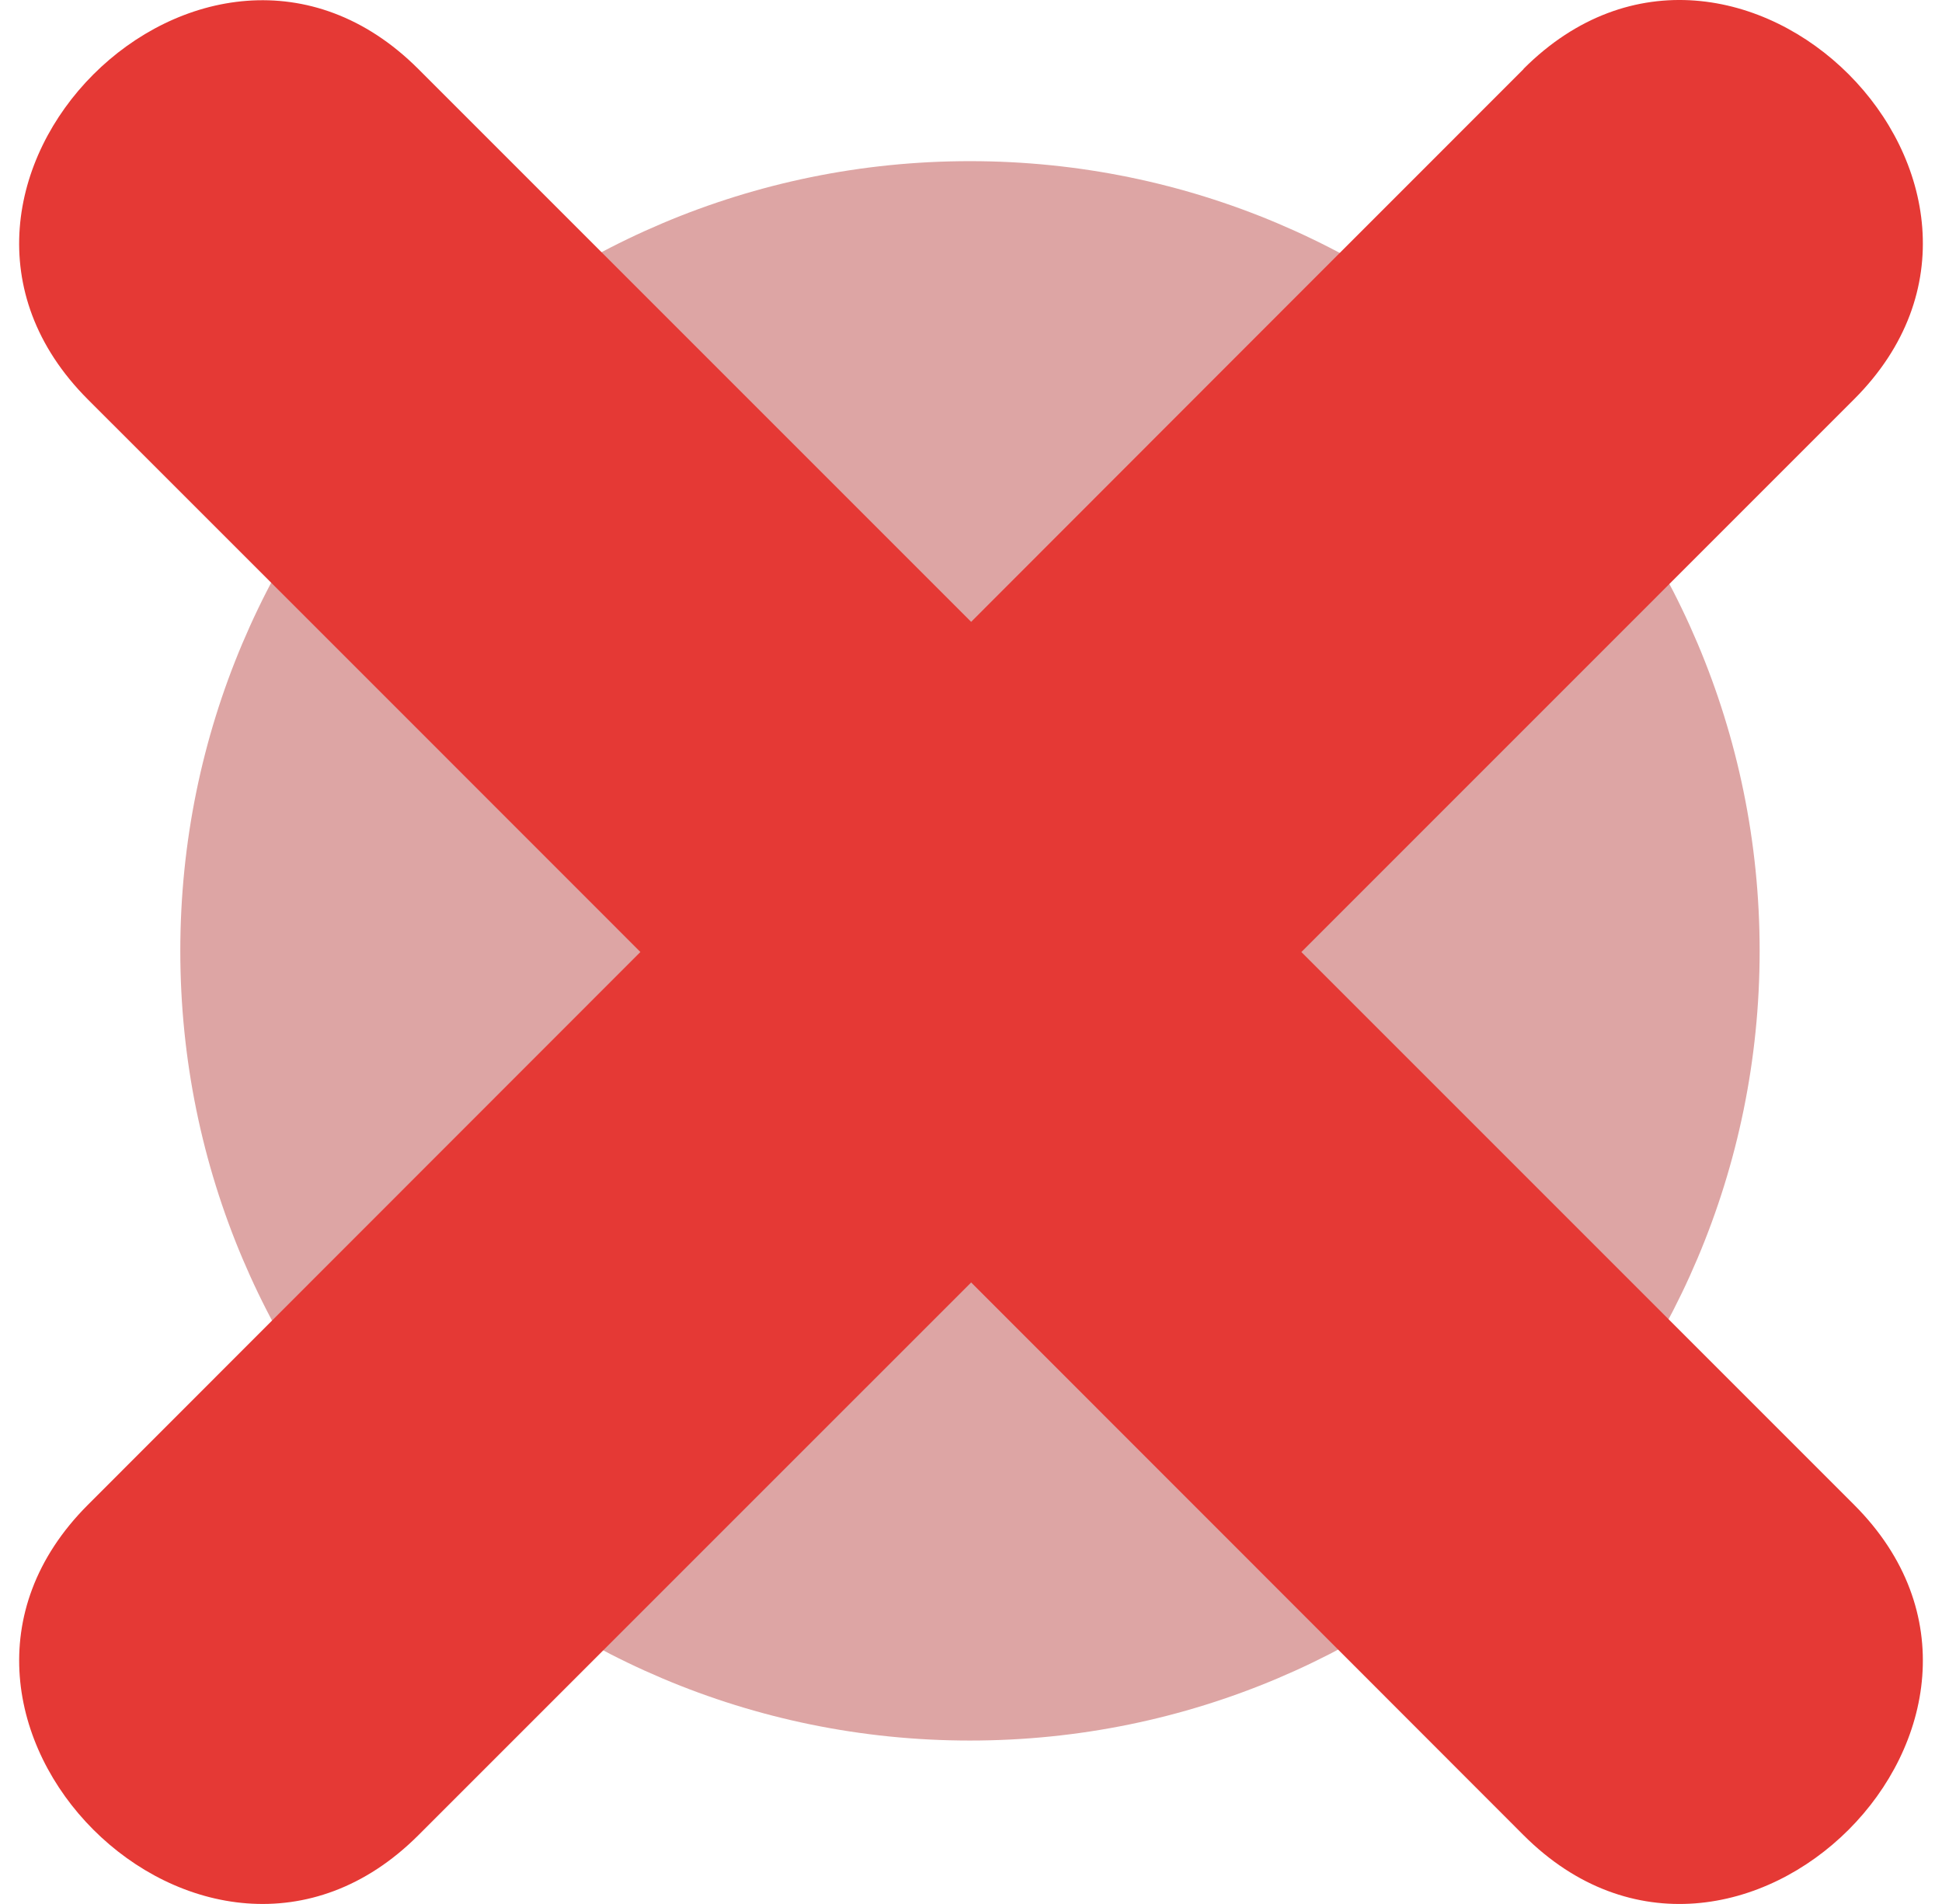 <svg width="51" height="50" viewBox="0 0 51 50" fill="none" xmlns="http://www.w3.org/2000/svg">
<path d="M46.211 24.97C46.211 36.423 36.926 45.708 25.473 45.708C14.02 45.708 4.735 36.423 4.735 24.97C4.735 13.517 14.02 4.232 25.473 4.232C36.926 4.232 46.211 13.517 46.211 24.97Z" fill="#DDA5A4"/>
<path d="M40.012 1.813C35.177 6.651 30.334 11.491 25.504 16.33C20.666 11.493 15.827 6.654 10.987 1.813C5.389 -3.783 -3.285 4.896 2.31 10.492C7.147 15.326 11.988 20.167 16.818 25C11.984 29.836 7.144 34.677 2.31 39.516C-3.285 45.11 5.393 53.786 10.987 48.194C15.824 43.355 20.662 38.517 25.504 33.678C30.342 38.517 35.177 43.353 40.012 48.194C45.608 53.787 54.284 45.11 48.692 39.517C43.853 34.678 39.015 29.841 34.176 25.001C39.016 20.162 43.854 15.323 48.692 10.484C54.284 4.89 45.608 -3.789 40.012 1.807" fill="#E53935"/>
</svg>
